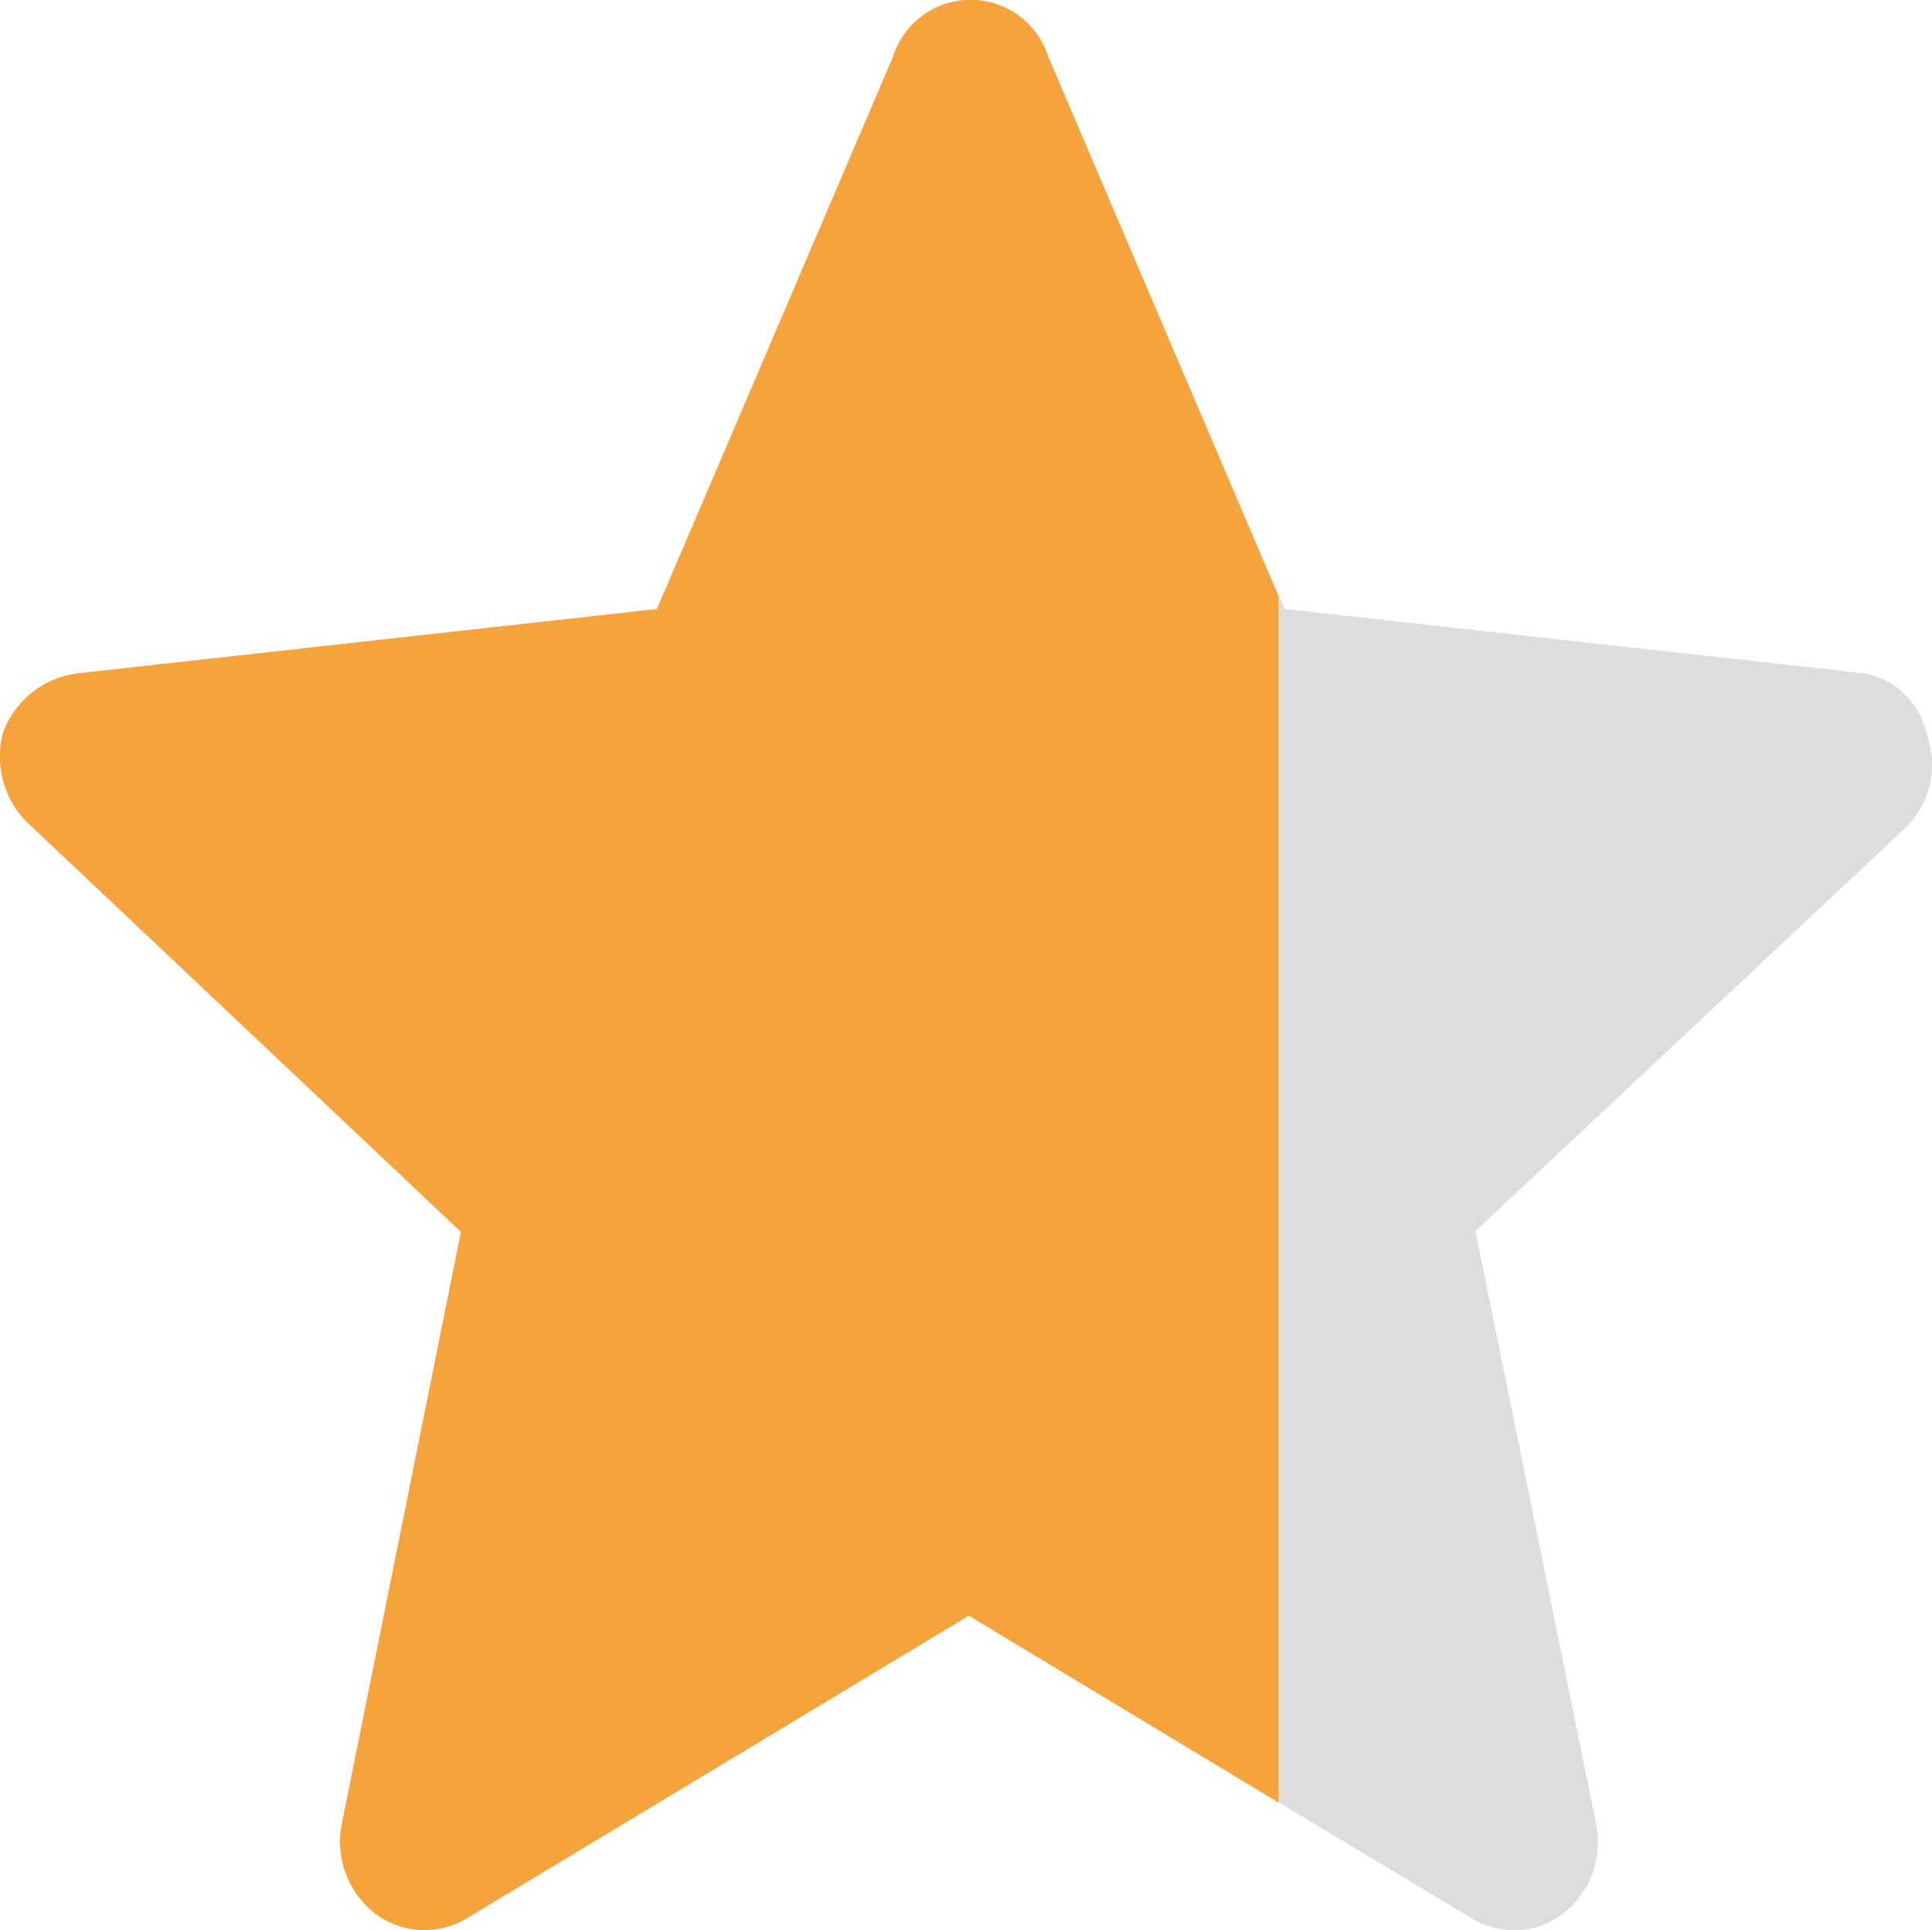 <svg xmlns="http://www.w3.org/2000/svg" viewBox="0 0 74.82 74.74"><defs><style>.cls-1{fill:#f5a33c;}.cls-2{fill:#ddd;}</style></defs><title>资源 1</title><g id="图层_2" data-name="图层 2"><g id="mx_n_1573965723677" data-name="mx n 1573965723677"><path class="cls-1" d="M40.59,2.18a3.15,3.15,0,0,0-6,0l-9.15,21.4L3.11,26.06a3.54,3.54,0,0,0-3,2.33A3.6,3.6,0,0,0,1.22,32l16.63,15.7L13.24,70.6a3.54,3.54,0,0,0,1.28,3.49,3.18,3.18,0,0,0,3.54.2L37.52,62.56l12,7.24V23.09Z"/><path class="cls-2" d="M72.08,26.06,49.75,23.58l-.21-.49V69.8L57,74.28a3.12,3.12,0,0,0,3.54-.19,3.51,3.51,0,0,0,1.27-3.48L57.14,47.67,73.85,32a3.43,3.43,0,0,0,.76-3.58A3,3,0,0,0,72.08,26.06Z"/></g></g></svg>